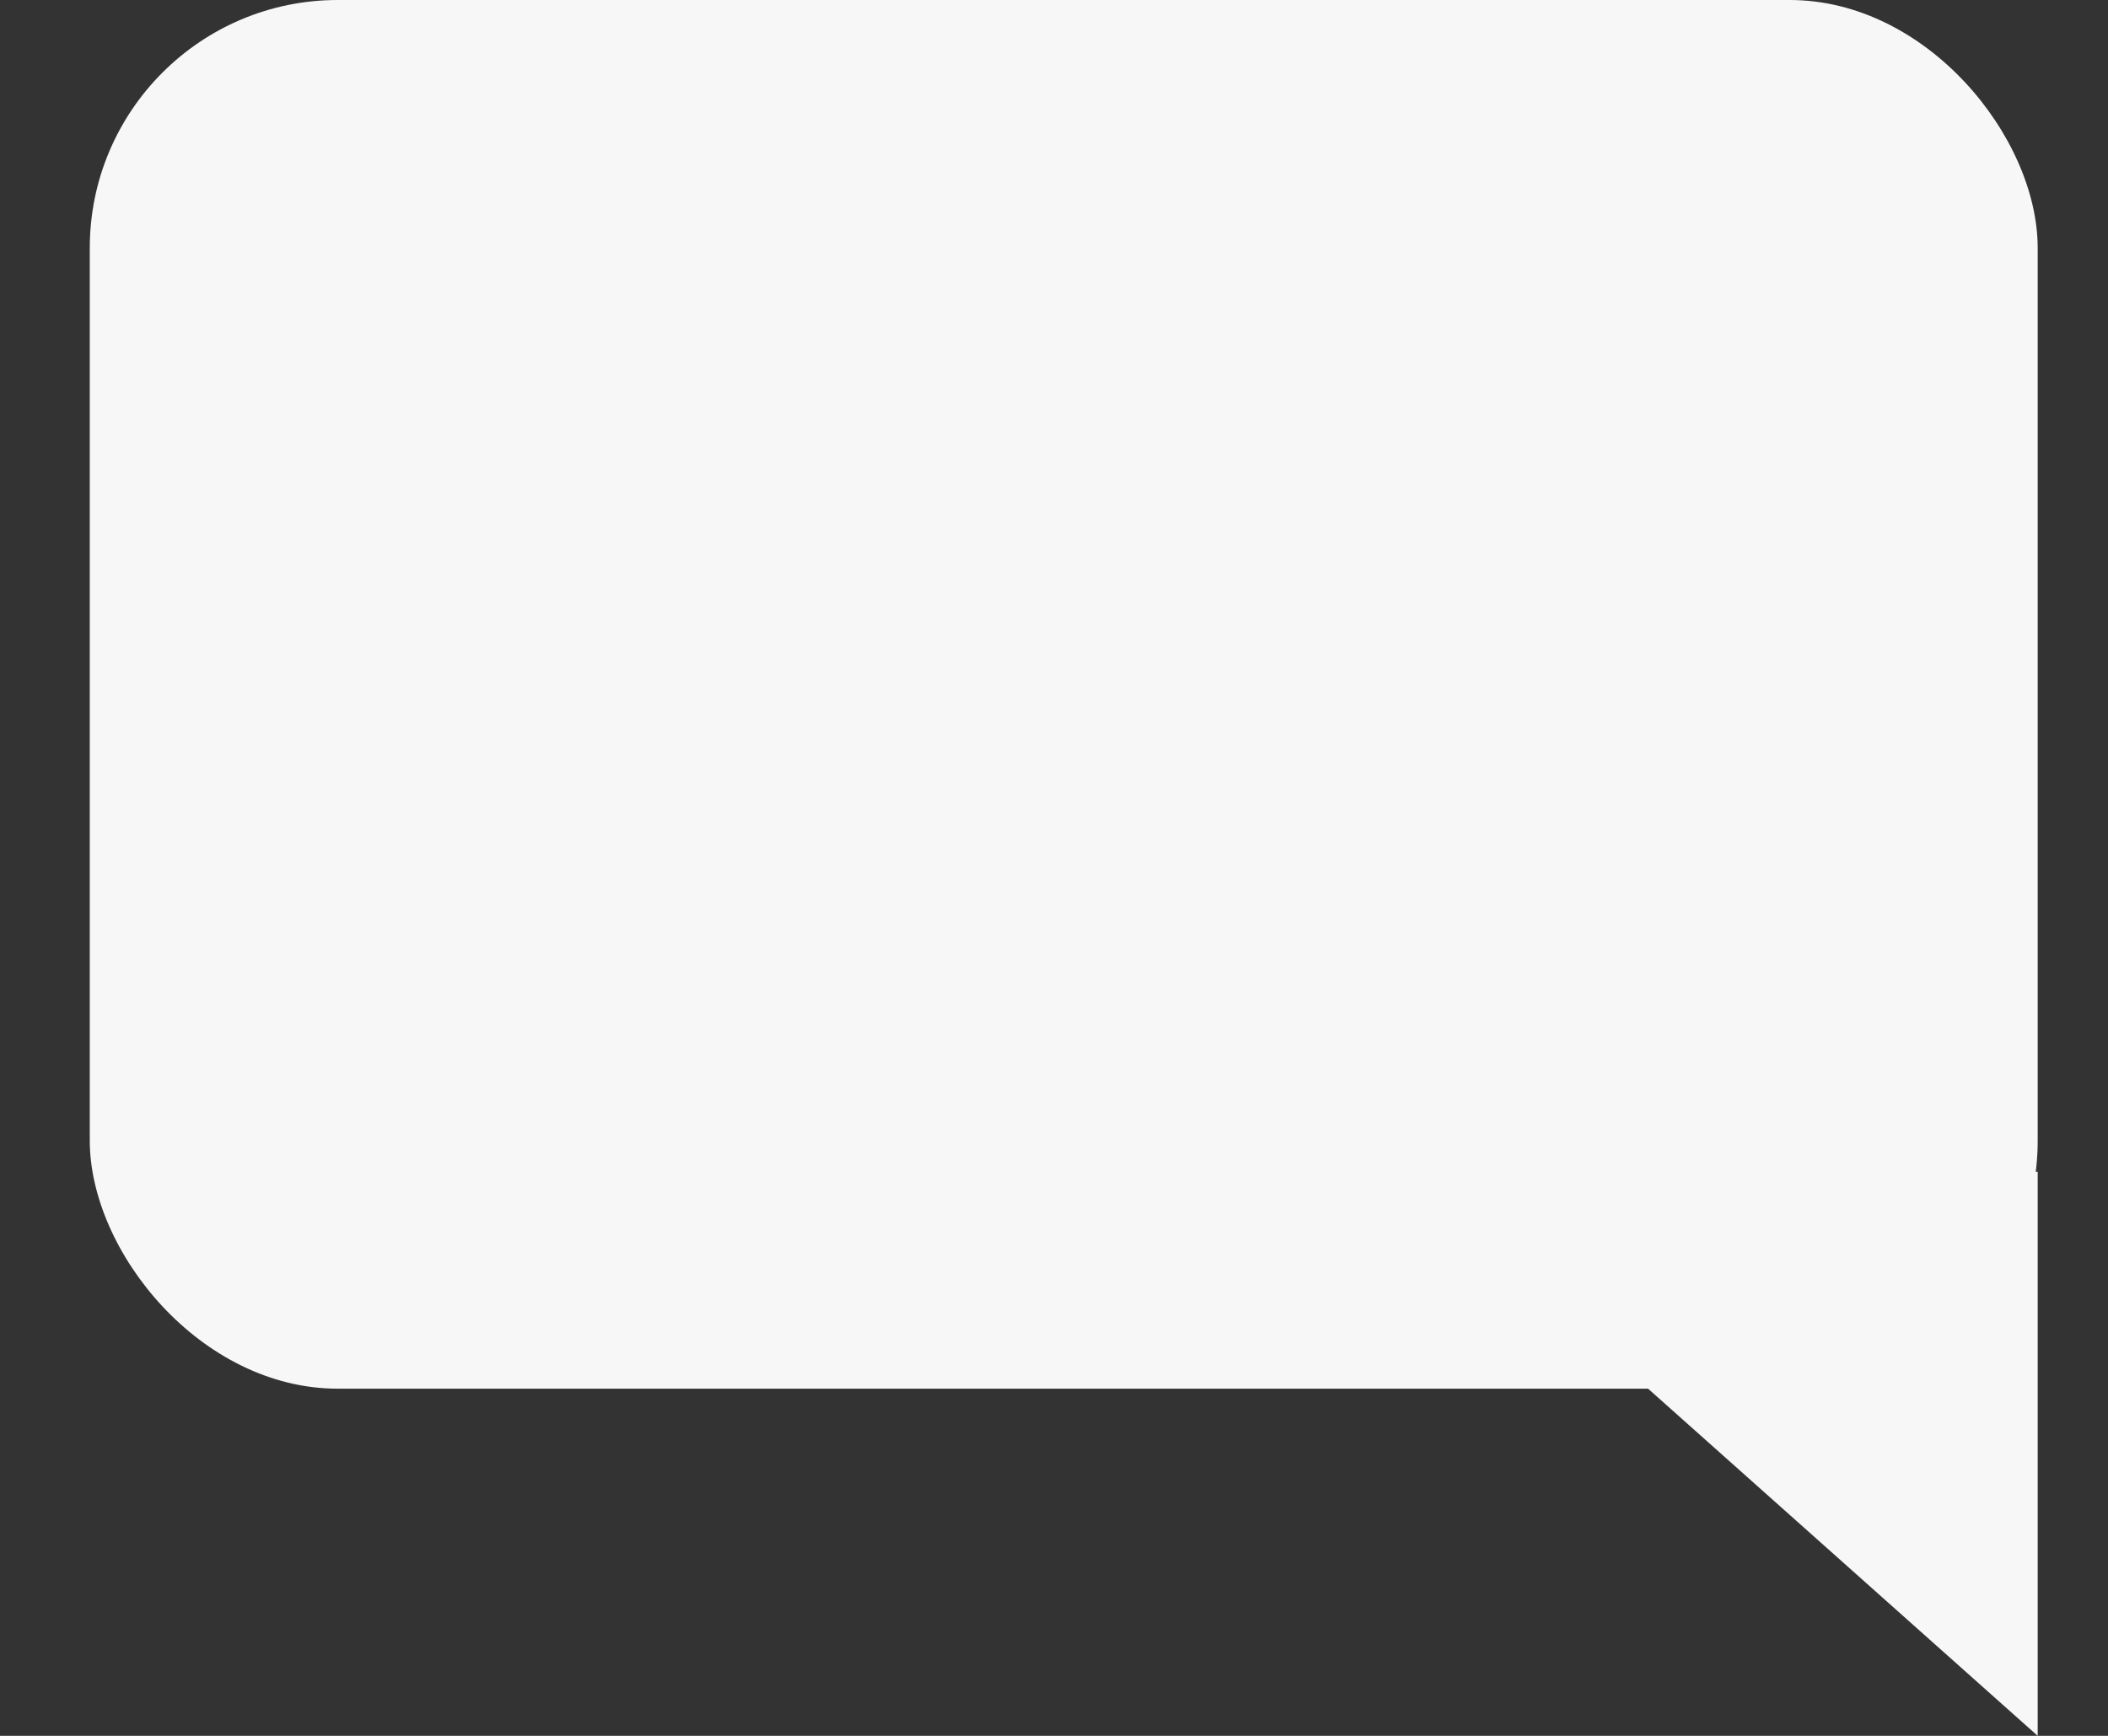 <svg width="17" height="14" viewBox="0 0 17 14" fill="none" xmlns="http://www.w3.org/2000/svg">
<rect x="0" y="0" width="17" height="14" fill="#333333" stroke="none"/>
<rect x="0.724" width="15.709" height="11.2" rx="2" fill="#F7F7F7"/>
<path d="M16.433 9.45V14L11.72 9.8L16.433 9.45Z" fill="#F7F7F7"/>
</svg>
